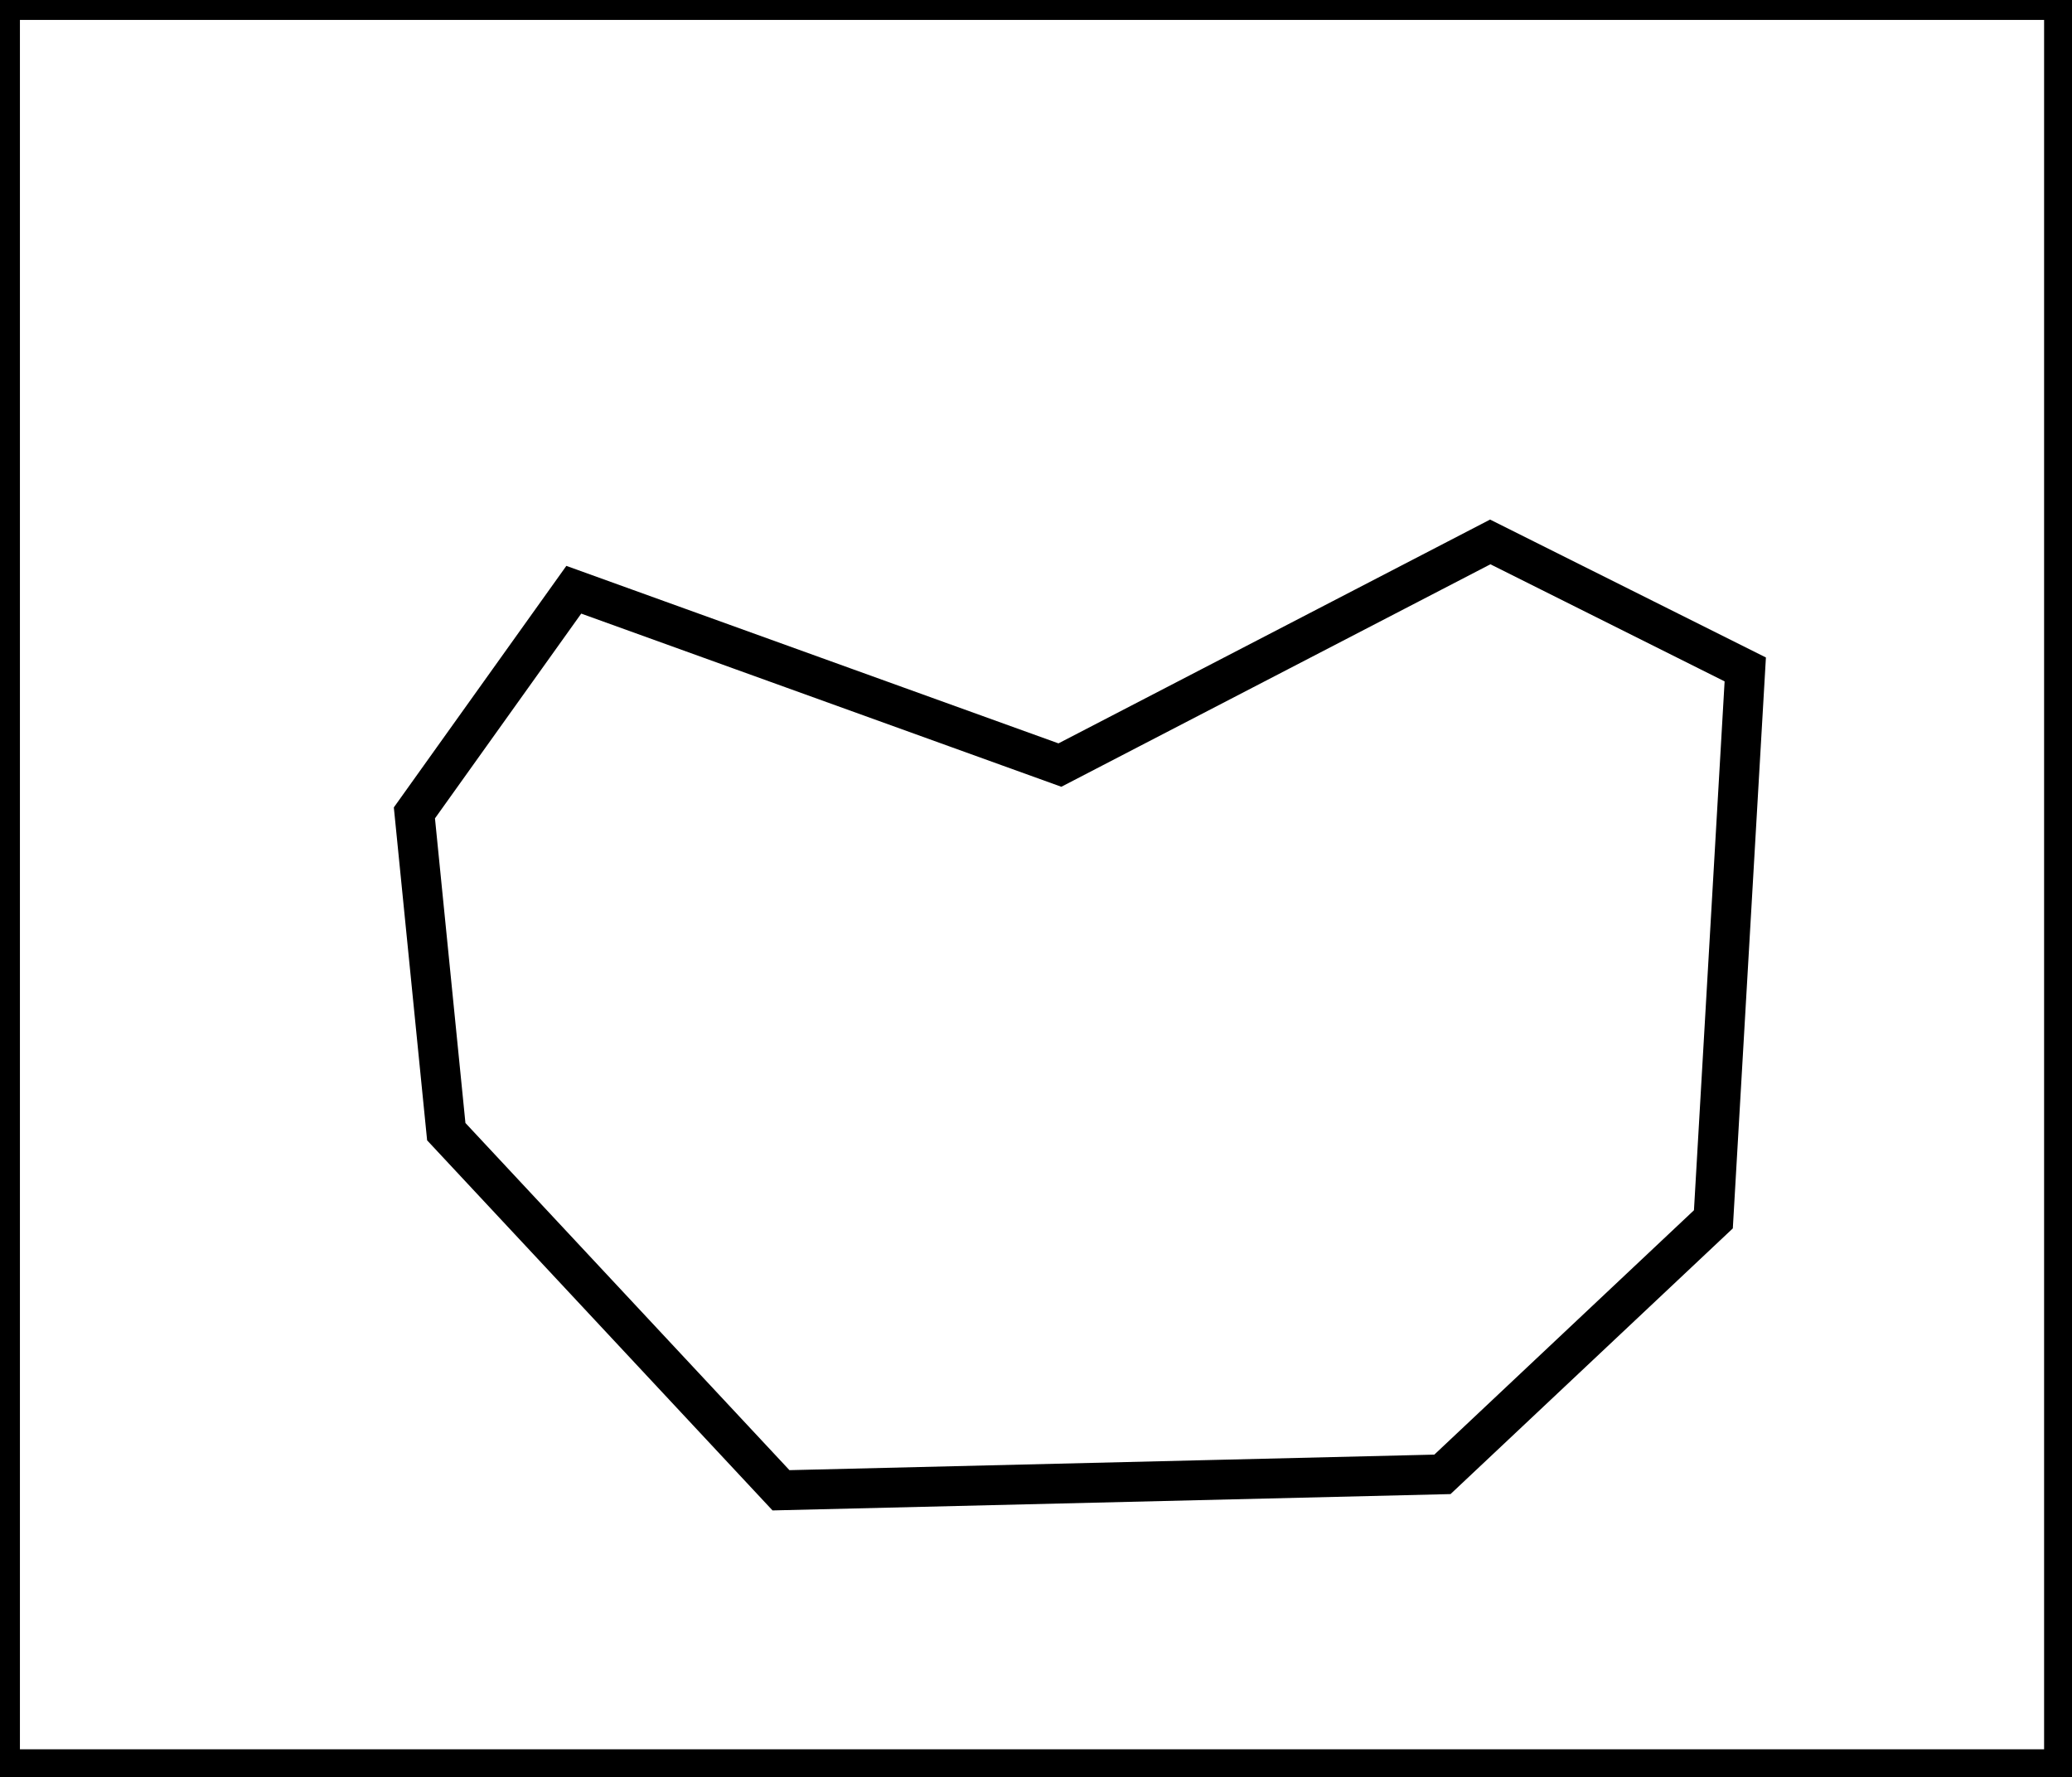 <?xml version="1.0" encoding="utf-8" ?>
<svg baseProfile="full" height="223" version="1.1" width="260" xmlns="http://www.w3.org/2000/svg" xmlns:ev="http://www.w3.org/2001/xml-events" xmlns:xlink="http://www.w3.org/1999/xlink"><defs /><rect fill="white" height="223" width="260" x="0" y="0" /><path d="M 219,84 L 187,68 L 133,96 L 72,74 L 52,102 L 56,142 L 98,187 L 181,185 L 215,153 Z" fill="none" stroke="black" stroke-width="5" /><path d="M 0,0 L 0,222 L 259,222 L 259,0 Z" fill="none" stroke="black" stroke-width="5" /></svg>